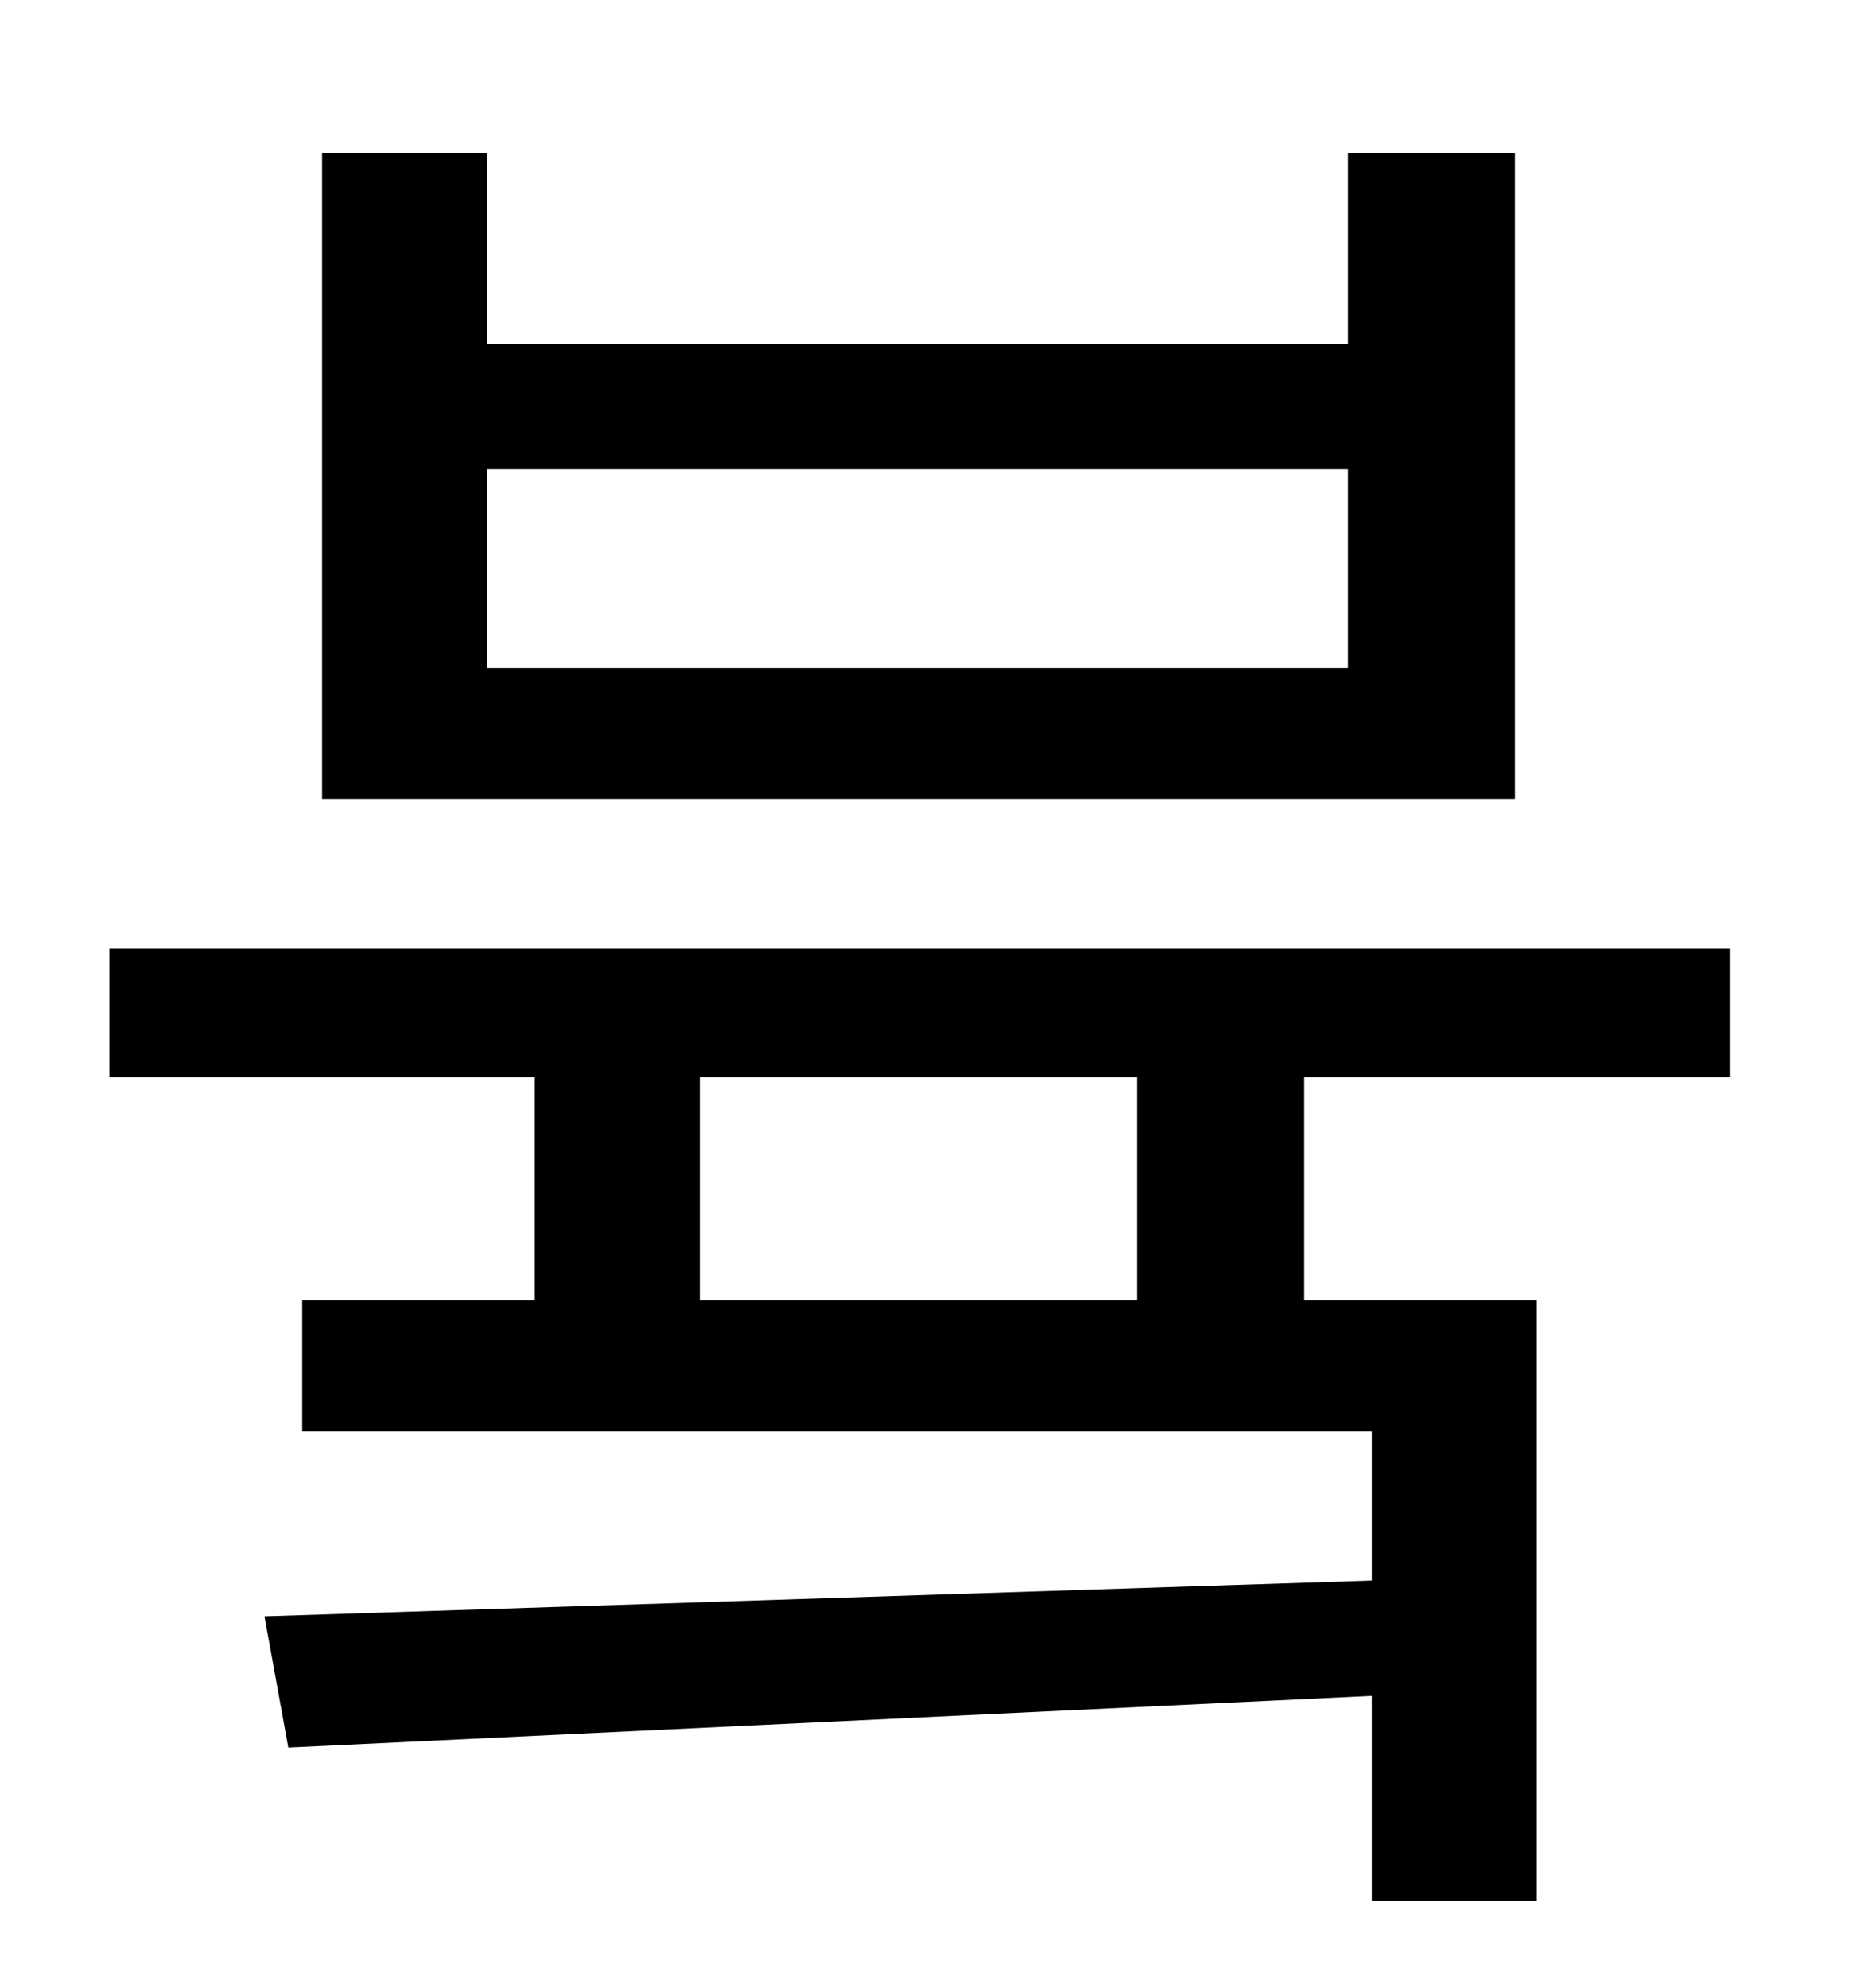 <?xml version="1.0" standalone="no"?>
<!DOCTYPE svg PUBLIC "-//W3C//DTD SVG 1.1//EN" "http://www.w3.org/Graphics/SVG/1.1/DTD/svg11.dtd" >
<svg xmlns="http://www.w3.org/2000/svg" xmlns:xlink="http://www.w3.org/1999/xlink" version="1.1" viewBox="-10 0 930 1000">
   <path fill="currentColor"
d="M668 336v-100h-433v100h433zM752 77v325h-600v-325h83v96h433v-96h84zM562 654v-112h-220v112h220zM860 542h-214v112h117v302h-83v-103l-545 26l-12 -66l557 -18v-75h-538v-66h117v-112h-214v-65h815v65z" />
</svg>
